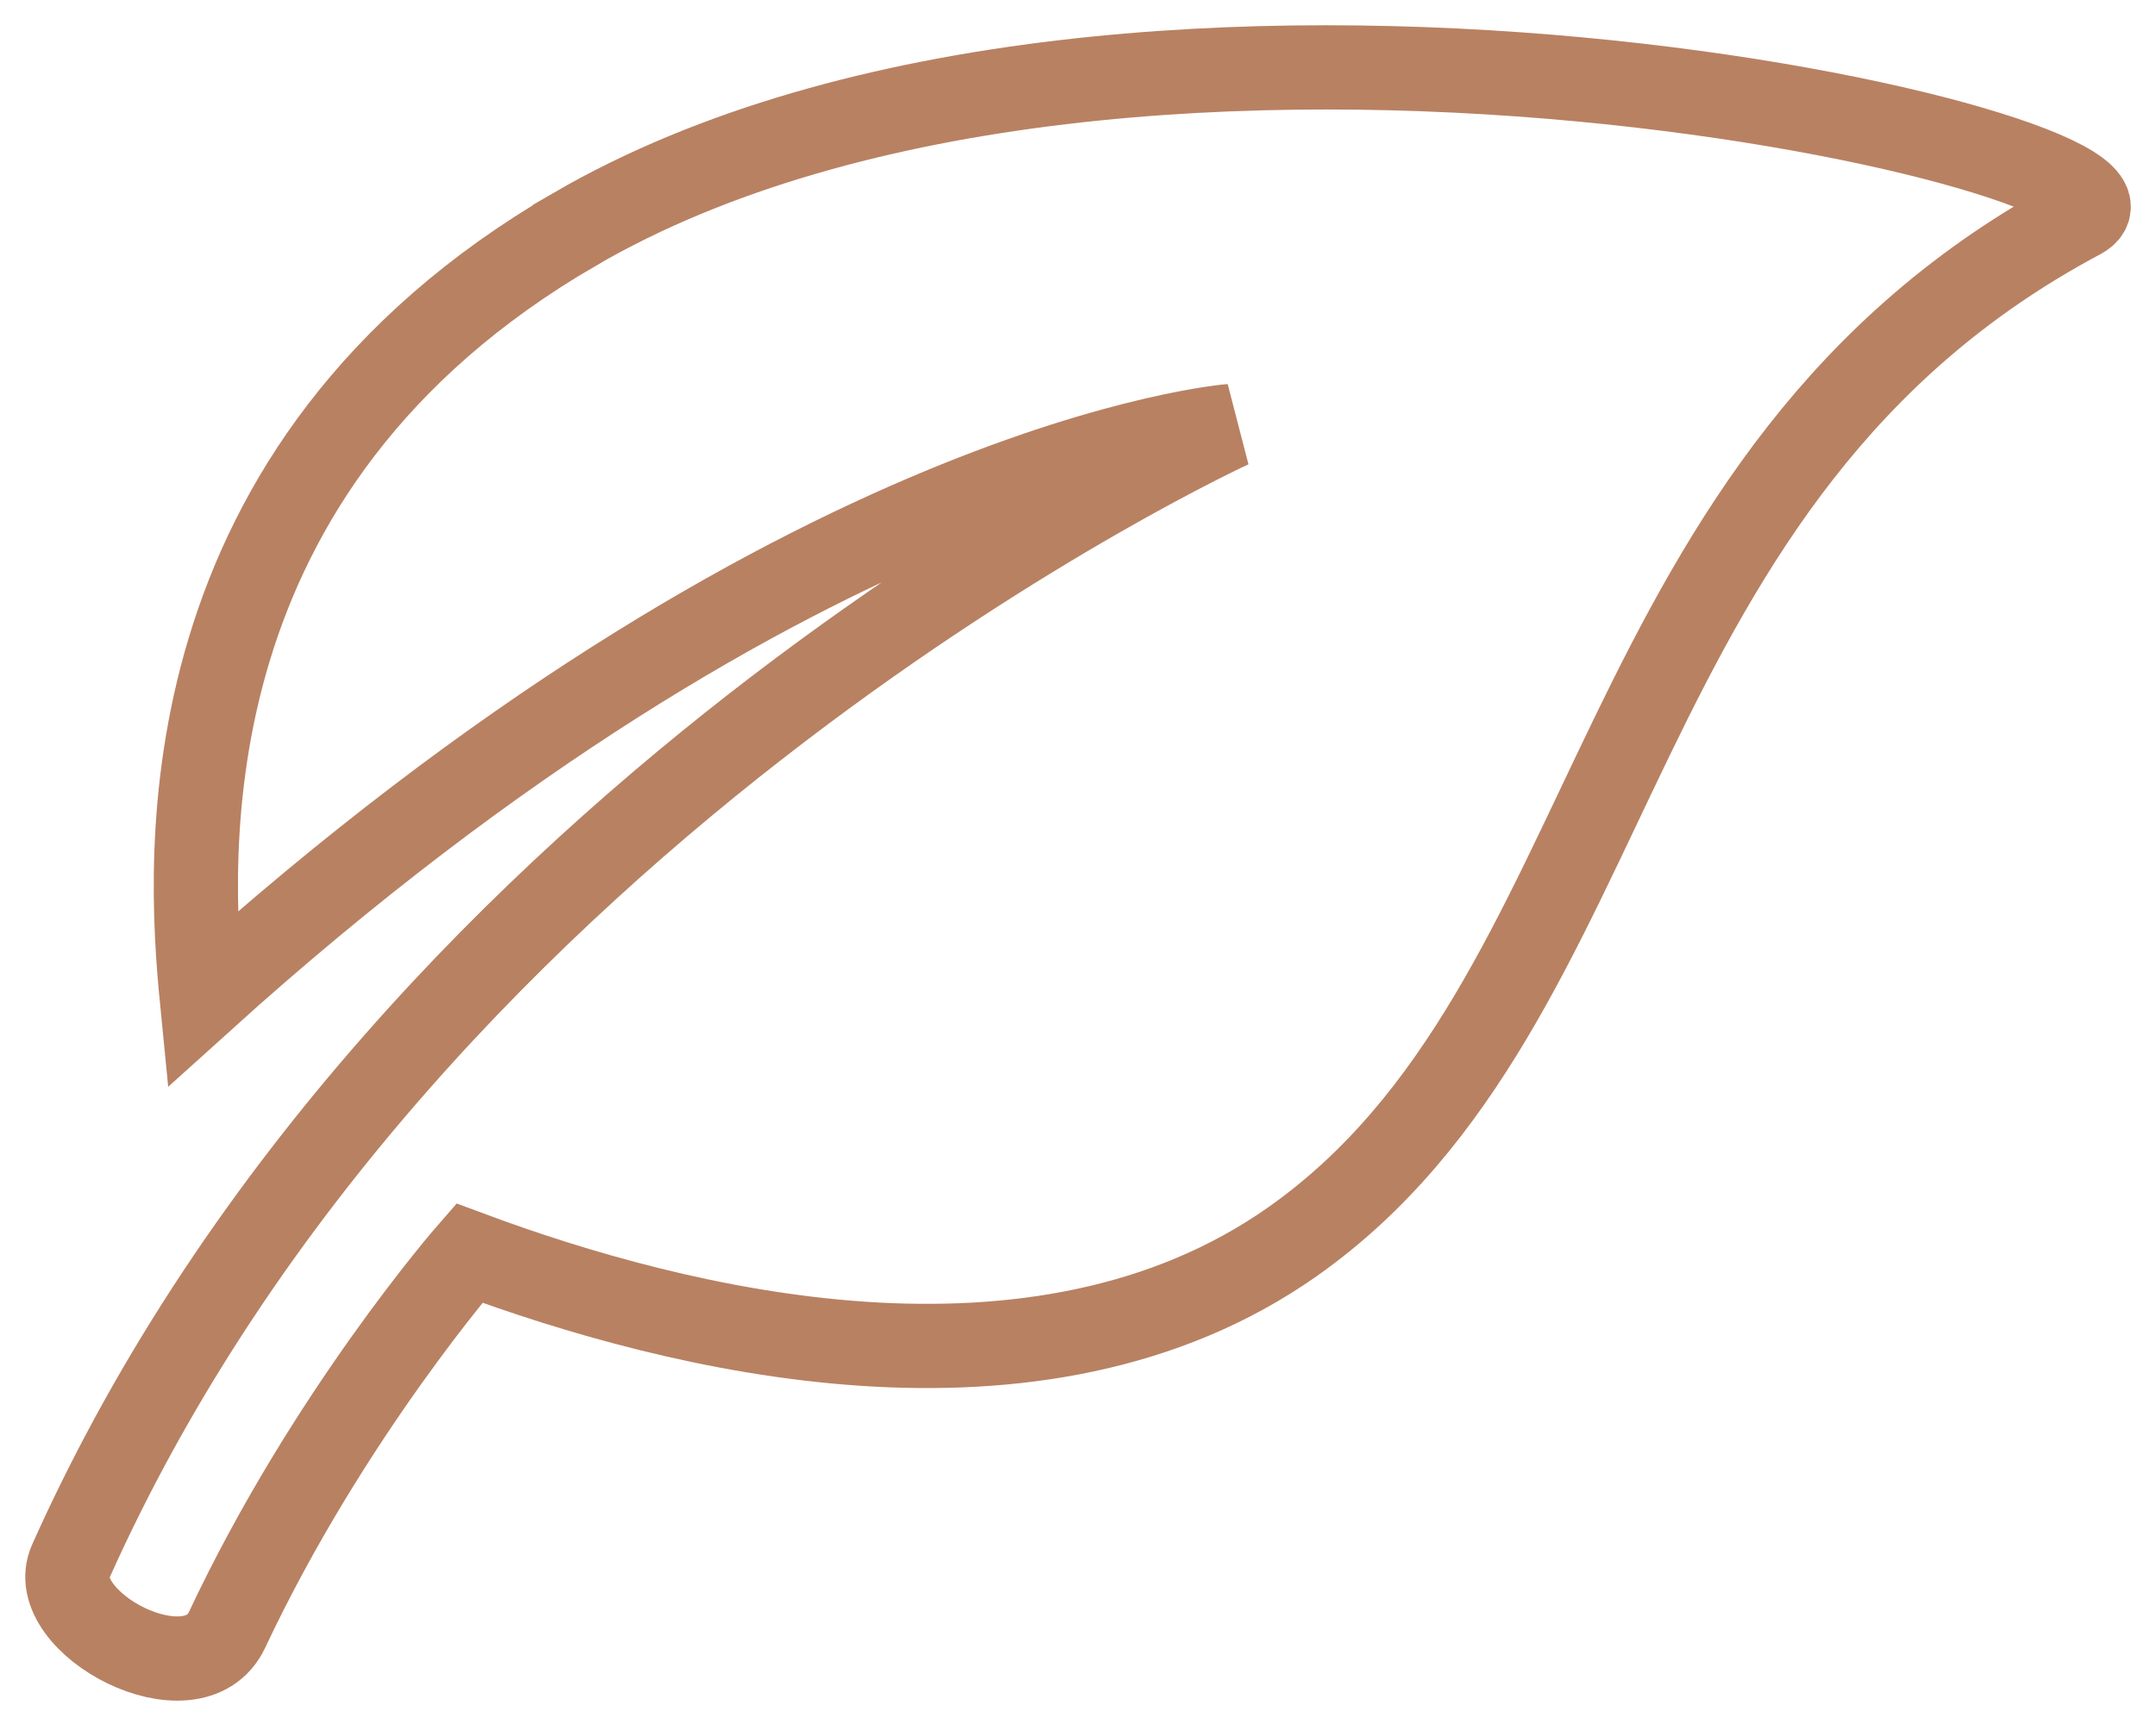 <svg xmlns="http://www.w3.org/2000/svg" width="64" height="51">
  <path fill="none" fill-rule="evenodd" stroke="#B88162" stroke-width="2.5" d="M17.071 6.8C4.873 13.876 5.574 25.404 5.994 29.67c17.763-16.042 30.545-17.024 30.545-17.024S12.177 23.817 2.098 46.35c-.808 1.805 3.635 4.173 4.642 2.029 3.004-6.39 7.19-11.183 7.19-11.183 6.177 2.298 16.862 4.991 24.435-.337 10.059-7.08 9.03-22.772 23.39-30.413 3.354-1.784-28.147-9.243-44.684.353z"/>
</svg>
